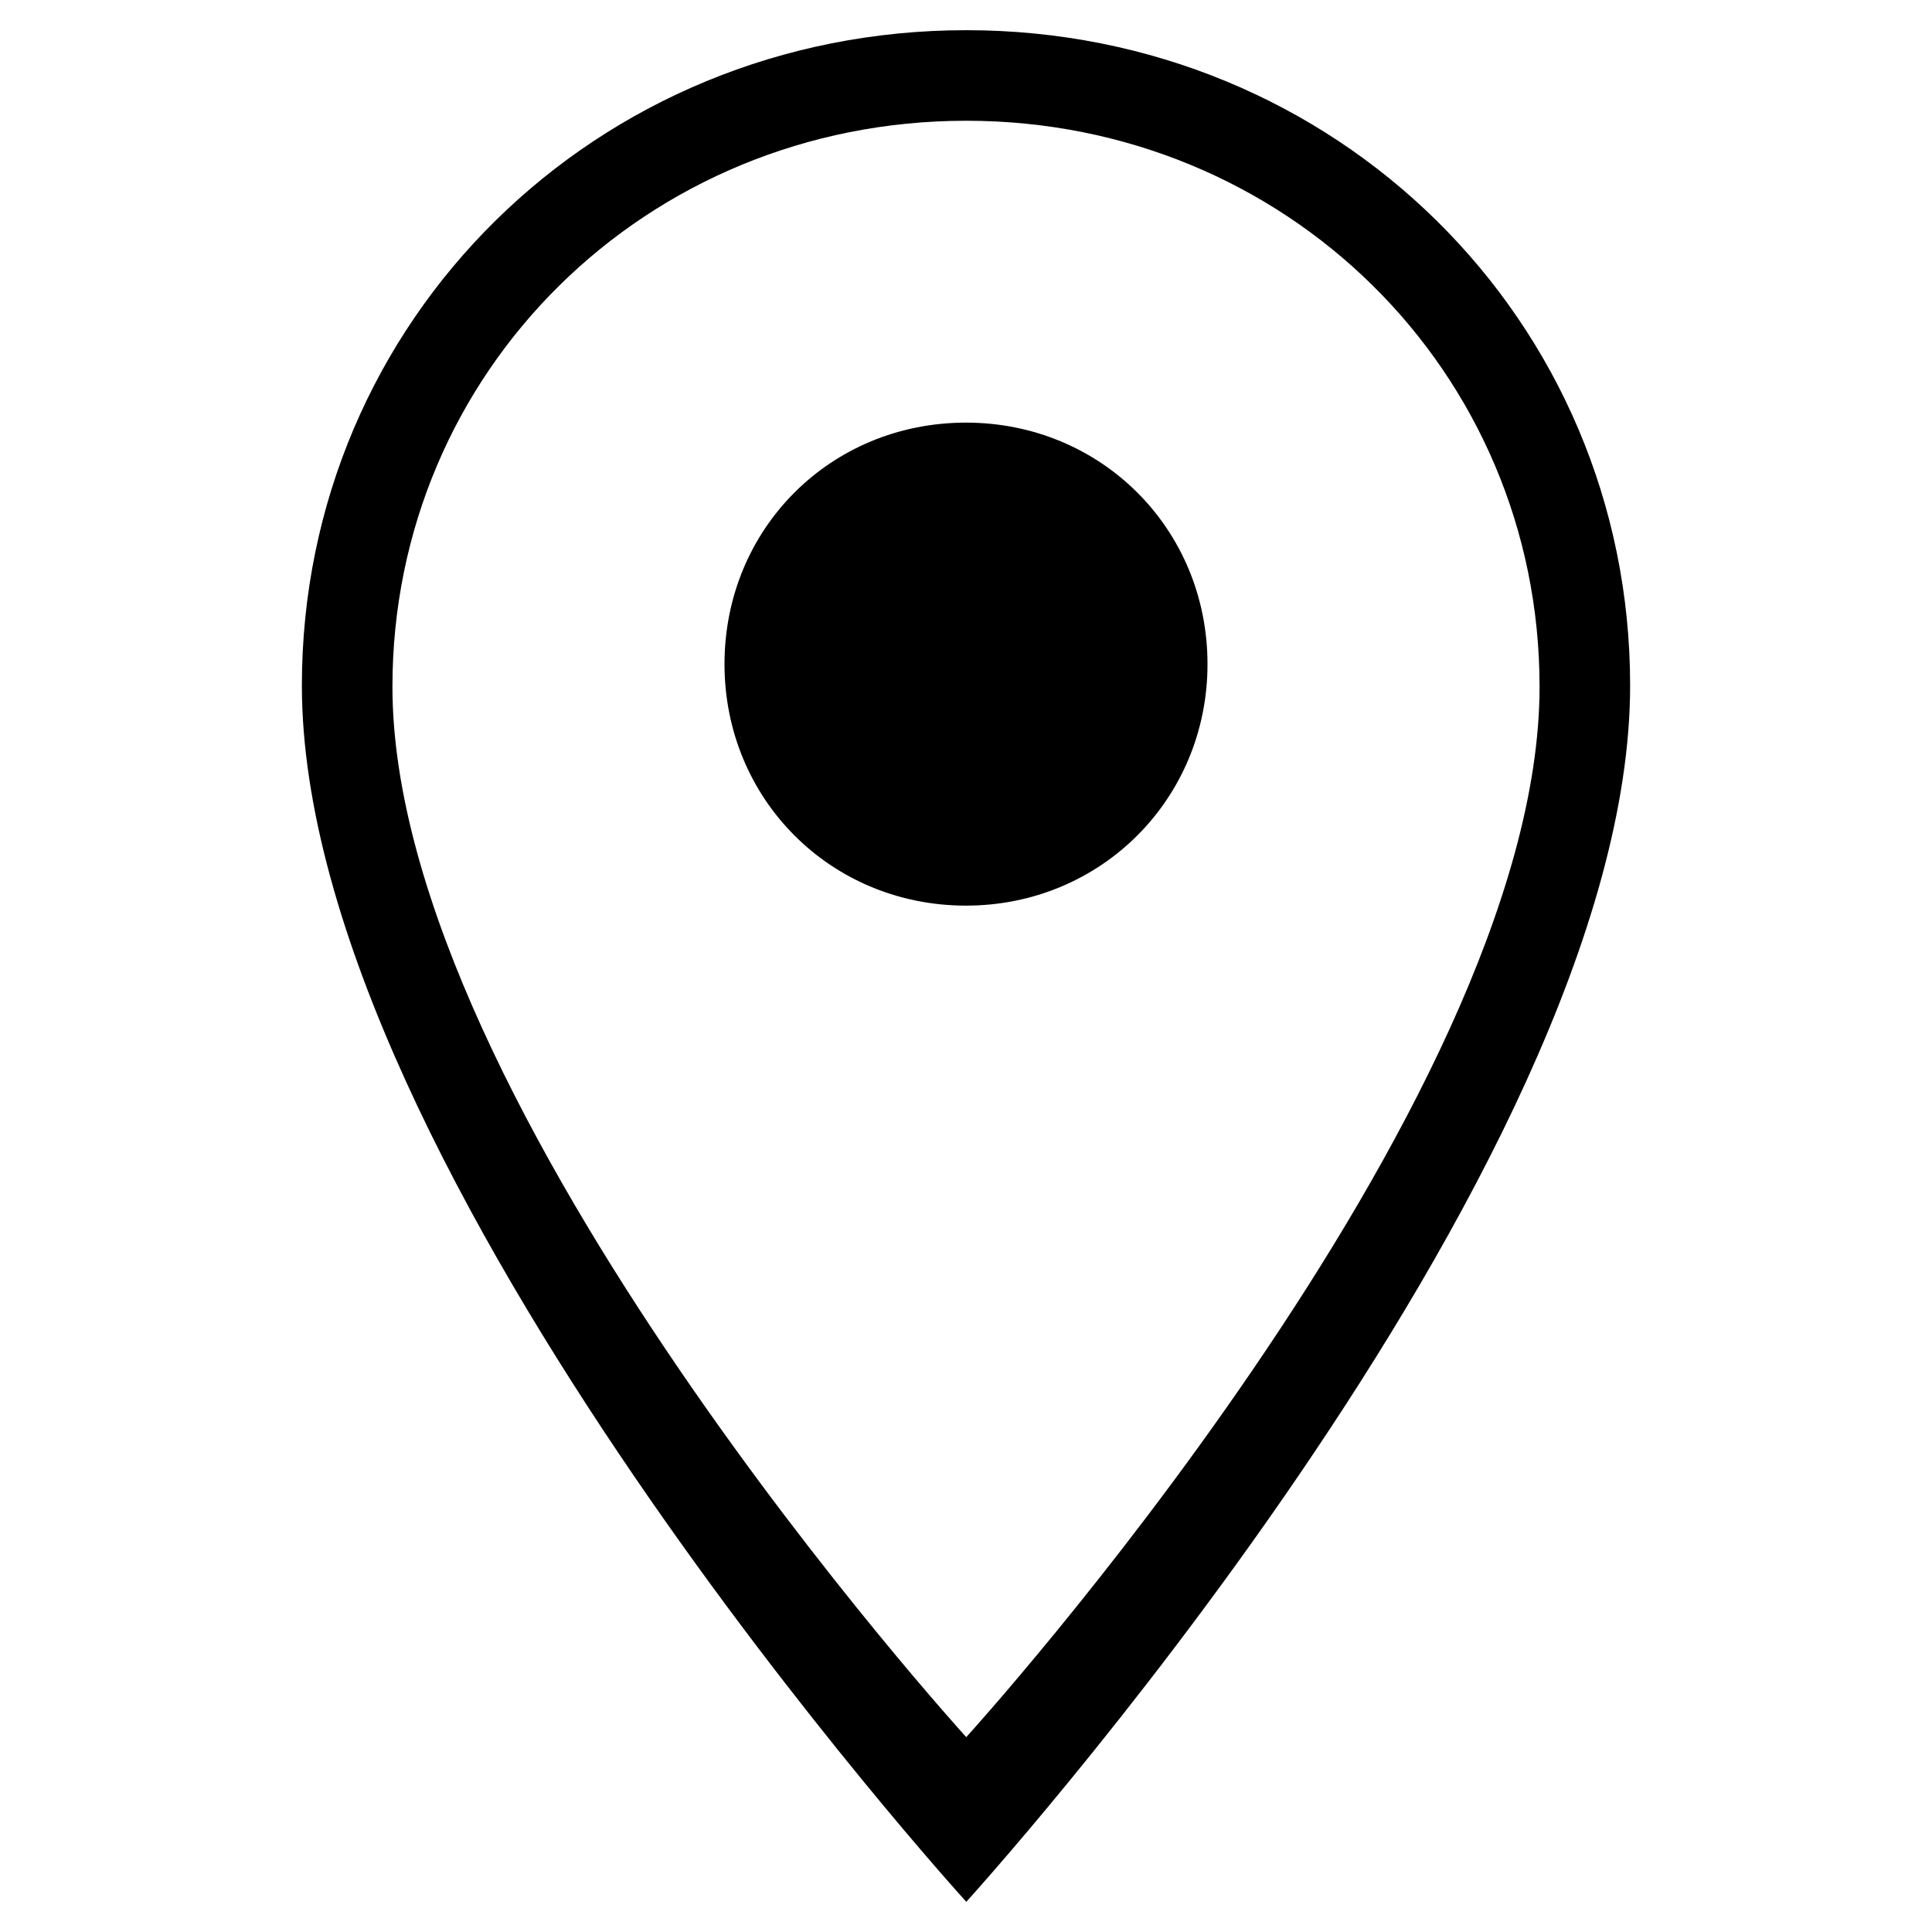 <svg xmlns="http://www.w3.org/2000/svg" width="64" height="64" viewBox="0 0 64 64">
    <path fill="#000" fill-rule="evenodd" d="M24 22c0-4.488 3.512-8 8-8 4.468 0 8 3.512 8 8 0 4.468-3.532 8-8 8-4.488 0-8-3.532-8-8zm-14 .708C10 38.828 32.01 63 32.01 63S54 38.828 54 22.708C54 10.61 44.256 1 32.01 1 19.744 1 10 10.61 10 22.708zm3 .04c0 13.921 19.008 34.797 19.008 34.797S51 36.67 51 22.748C51 12.3 42.585 4 32.008 4 21.415 4 13 12.3 13 22.748z"/>
</svg>
